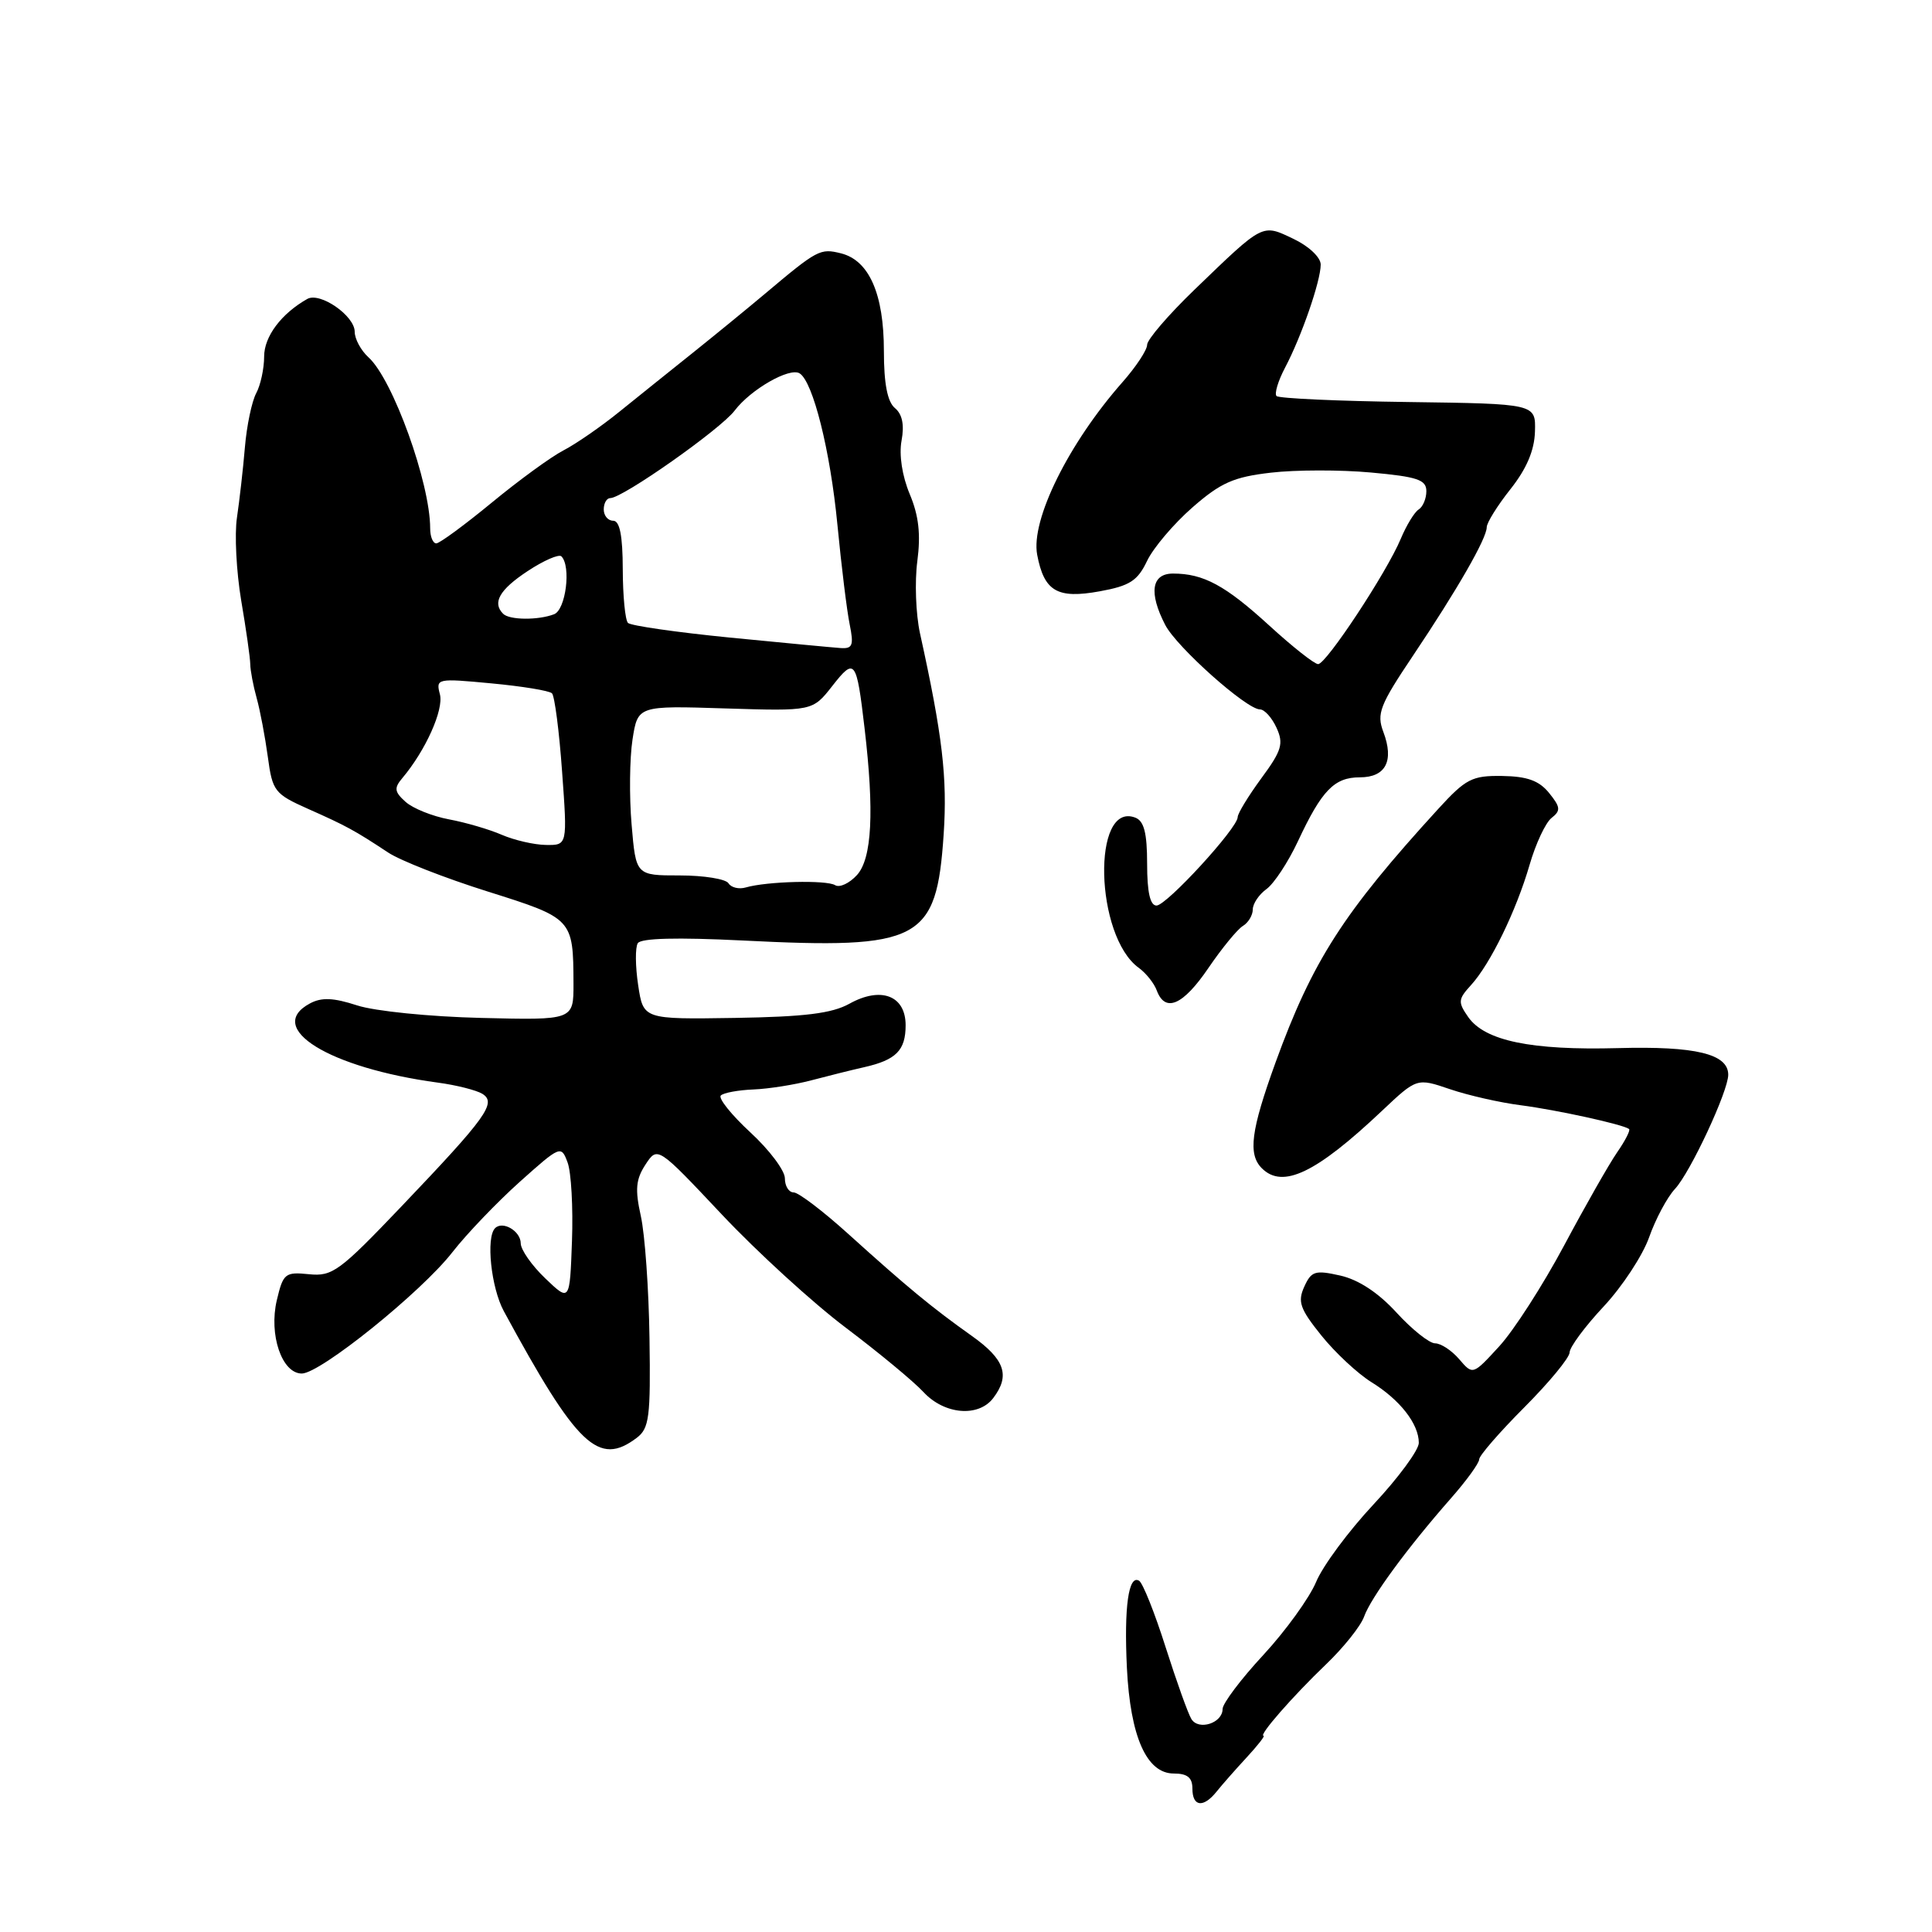 <?xml version="1.0" encoding="UTF-8" standalone="no"?>
<!DOCTYPE svg PUBLIC "-//W3C//DTD SVG 1.1//EN" "http://www.w3.org/Graphics/SVG/1.1/DTD/svg11.dtd" >
<svg xmlns="http://www.w3.org/2000/svg" xmlns:xlink="http://www.w3.org/1999/xlink" version="1.1" viewBox="0 0 256 256">
 <g >
 <path fill="currentColor"
d=" M 161.21 237.39 C 161.92 236.50 163.70 234.48 165.17 232.89 C 166.64 231.30 167.66 230.00 167.43 230.00 C 166.71 230.00 171.33 224.72 175.71 220.53 C 178.03 218.31 180.30 215.47 180.75 214.21 C 181.66 211.67 186.50 205.08 192.25 198.54 C 194.31 196.20 196.00 193.87 196.00 193.37 C 196.00 192.88 198.69 189.78 201.98 186.48 C 205.26 183.19 207.96 179.92 207.98 179.21 C 207.99 178.50 210.02 175.76 212.49 173.12 C 214.96 170.48 217.67 166.35 218.52 163.94 C 219.37 161.53 220.91 158.64 221.95 157.53 C 223.99 155.33 229.00 144.59 229.00 142.41 C 229.00 139.65 224.68 138.60 214.39 138.88 C 202.89 139.19 196.76 137.92 194.55 134.77 C 193.17 132.79 193.20 132.41 194.90 130.55 C 197.48 127.73 200.91 120.69 202.68 114.59 C 203.49 111.79 204.80 109.00 205.59 108.38 C 206.83 107.41 206.78 106.95 205.26 105.07 C 203.94 103.44 202.36 102.87 199.05 102.82 C 195.05 102.76 194.23 103.19 190.56 107.20 C 177.99 120.96 173.91 127.31 169.01 140.80 C 165.75 149.80 165.34 152.94 167.20 154.80 C 169.96 157.56 174.38 155.45 183.12 147.19 C 187.74 142.83 187.74 142.83 192.12 144.32 C 194.53 145.14 198.75 146.10 201.50 146.45 C 206.28 147.07 215.10 149.00 215.86 149.60 C 216.06 149.76 215.35 151.15 214.28 152.69 C 213.21 154.24 210.05 159.79 207.25 165.04 C 204.45 170.28 200.59 176.29 198.66 178.39 C 195.16 182.21 195.16 182.21 193.36 180.11 C 192.37 178.95 190.93 178.00 190.16 178.00 C 189.40 178.00 187.10 176.17 185.05 173.93 C 182.64 171.29 180.02 169.57 177.60 169.02 C 174.26 168.27 173.76 168.42 172.82 170.50 C 171.92 172.48 172.25 173.43 175.08 176.95 C 176.91 179.23 179.89 182.00 181.70 183.13 C 185.50 185.47 188.00 188.67 188.00 191.19 C 188.00 192.14 185.30 195.81 182.00 199.34 C 178.70 202.87 175.27 207.49 174.39 209.62 C 173.50 211.74 170.35 216.10 167.39 219.30 C 164.42 222.50 162.00 225.72 162.00 226.45 C 162.00 228.32 158.83 229.34 157.87 227.79 C 157.43 227.09 155.90 222.80 154.45 218.26 C 153.01 213.72 151.43 209.76 150.94 209.46 C 149.54 208.60 148.93 212.90 149.32 221.00 C 149.77 230.12 151.93 235.00 155.53 235.00 C 157.33 235.00 158.00 235.54 158.00 237.00 C 158.00 239.41 159.45 239.59 161.21 237.39 Z  M 84.37 190.52 C 86.03 189.27 86.22 187.78 86.06 177.30 C 85.97 170.81 85.45 163.53 84.91 161.12 C 84.13 157.60 84.25 156.27 85.53 154.31 C 87.13 151.88 87.13 151.88 95.65 160.93 C 100.33 165.90 107.73 172.66 112.10 175.95 C 116.46 179.24 121.09 183.07 122.38 184.47 C 125.14 187.44 129.65 187.83 131.61 185.25 C 133.89 182.25 133.15 180.12 128.75 177.00 C 123.48 173.26 120.19 170.54 112.41 163.51 C 109.06 160.48 105.80 158.00 105.16 158.00 C 104.52 158.00 104.00 157.16 104.00 156.13 C 104.00 155.10 101.94 152.36 99.42 150.04 C 96.91 147.72 95.15 145.52 95.51 145.16 C 95.87 144.80 97.82 144.44 99.84 144.36 C 101.85 144.28 105.30 143.73 107.50 143.15 C 109.70 142.57 112.85 141.78 114.50 141.41 C 118.74 140.45 120.00 139.18 120.00 135.85 C 120.00 131.92 116.74 130.67 112.55 133.00 C 110.22 134.29 106.62 134.73 97.37 134.88 C 85.24 135.07 85.24 135.07 84.56 130.54 C 84.18 128.04 84.16 125.54 84.51 124.98 C 84.93 124.31 89.71 124.19 98.38 124.62 C 121.99 125.81 124.09 124.70 125.04 110.55 C 125.54 103.05 124.89 97.47 121.90 83.90 C 121.35 81.37 121.19 77.08 121.55 74.36 C 122.02 70.79 121.74 68.32 120.54 65.46 C 119.54 63.07 119.11 60.27 119.46 58.39 C 119.85 56.30 119.56 54.88 118.58 54.07 C 117.59 53.24 117.12 50.85 117.12 46.50 C 117.12 38.96 115.17 34.51 111.44 33.57 C 108.67 32.88 108.33 33.06 101.31 38.97 C 99.00 40.91 94.72 44.41 91.81 46.74 C 88.89 49.07 84.51 52.59 82.08 54.55 C 79.65 56.52 76.32 58.82 74.68 59.67 C 73.03 60.52 68.75 63.64 65.15 66.61 C 61.55 69.57 58.25 72.00 57.81 72.00 C 57.36 72.00 57.00 71.11 57.00 70.01 C 57.00 64.00 52.05 50.26 48.83 47.35 C 47.82 46.43 47.00 44.91 47.00 43.96 C 47.00 41.84 42.41 38.66 40.72 39.61 C 37.27 41.56 35.00 44.59 35.00 47.24 C 35.00 48.83 34.53 51.02 33.95 52.10 C 33.37 53.18 32.69 56.41 32.45 59.28 C 32.21 62.15 31.73 66.33 31.40 68.57 C 31.06 70.80 31.32 75.75 31.96 79.57 C 32.61 83.38 33.15 87.17 33.16 88.00 C 33.17 88.83 33.55 90.85 34.01 92.50 C 34.47 94.15 35.13 97.66 35.49 100.30 C 36.10 104.84 36.38 105.20 40.82 107.18 C 45.89 109.43 46.99 110.03 51.44 112.97 C 53.06 114.04 58.99 116.36 64.62 118.13 C 75.90 121.68 75.96 121.74 75.99 130.34 C 76.00 135.18 76.00 135.18 63.75 134.88 C 56.97 134.72 49.63 133.98 47.32 133.22 C 44.18 132.20 42.62 132.13 41.07 132.96 C 35.02 136.20 43.59 141.50 58.00 143.45 C 60.48 143.78 63.14 144.46 63.92 144.94 C 65.83 146.14 64.49 148.01 53.21 159.84 C 45.00 168.45 44.04 169.16 40.94 168.84 C 37.78 168.52 37.52 168.73 36.68 172.28 C 35.60 176.85 37.35 182.00 39.99 182.00 C 42.44 182.00 55.82 171.22 59.94 165.93 C 61.84 163.49 65.86 159.30 68.87 156.60 C 74.26 151.78 74.36 151.74 75.21 154.04 C 75.69 155.33 75.95 160.00 75.79 164.44 C 75.50 172.50 75.50 172.50 72.25 169.39 C 70.46 167.68 69.00 165.59 69.00 164.75 C 69.00 163.13 66.61 161.72 65.60 162.74 C 64.37 163.97 65.07 170.61 66.75 173.72 C 76.48 191.66 79.31 194.35 84.37 190.52 Z  M 160.13 128.25 C 161.91 125.64 163.96 123.14 164.68 122.70 C 165.41 122.26 166.00 121.27 166.00 120.51 C 166.00 119.74 166.82 118.53 167.81 117.81 C 168.81 117.09 170.68 114.25 171.97 111.50 C 175.14 104.71 176.80 103.00 180.19 103.00 C 183.62 103.00 184.75 100.82 183.30 96.98 C 182.39 94.57 182.82 93.45 187.23 86.88 C 193.10 78.13 197.00 71.34 197.00 69.86 C 197.00 69.27 198.41 67.00 200.14 64.82 C 202.28 62.12 203.32 59.68 203.39 57.18 C 203.50 53.50 203.50 53.50 186.61 53.27 C 177.32 53.15 169.46 52.79 169.15 52.48 C 168.84 52.17 169.35 50.48 170.28 48.71 C 172.46 44.58 175.00 37.23 175.00 35.06 C 175.00 34.10 173.43 32.62 171.39 31.65 C 167.19 29.65 167.49 29.50 158.25 38.41 C 154.81 41.73 152.00 45.00 152.00 45.69 C 152.00 46.37 150.54 48.59 148.75 50.62 C 141.59 58.74 136.57 68.89 137.43 73.50 C 138.35 78.36 140.09 79.38 145.73 78.35 C 149.69 77.63 150.74 76.96 151.99 74.33 C 152.82 72.59 155.53 69.40 158.00 67.24 C 161.76 63.95 163.47 63.20 168.41 62.63 C 171.66 62.25 177.62 62.24 181.66 62.61 C 187.82 63.17 189.00 63.57 189.00 65.08 C 189.00 66.07 188.54 67.16 187.98 67.51 C 187.43 67.85 186.36 69.60 185.61 71.39 C 183.75 75.85 175.73 88.00 174.66 88.00 C 174.17 88.00 171.27 85.71 168.21 82.91 C 162.36 77.56 159.47 76.00 155.43 76.00 C 152.58 76.00 152.19 78.54 154.40 82.81 C 155.92 85.75 165.17 94.00 166.95 94.00 C 167.55 94.00 168.54 95.10 169.15 96.44 C 170.11 98.54 169.84 99.46 167.13 103.13 C 165.41 105.48 164.00 107.79 164.00 108.27 C 164.00 109.72 154.59 119.97 153.25 119.99 C 152.40 120.00 152.00 118.23 152.00 114.47 C 152.00 110.37 151.59 108.78 150.43 108.34 C 144.65 106.12 145.07 124.05 150.90 128.25 C 151.85 128.94 152.93 130.29 153.28 131.25 C 154.40 134.24 156.77 133.20 160.13 128.25 Z  M 96.53 117.04 C 96.17 116.47 93.27 116.00 90.07 116.00 C 84.26 116.00 84.26 116.00 83.69 109.25 C 83.37 105.54 83.43 100.47 83.81 98.00 C 84.51 93.50 84.51 93.50 96.09 93.87 C 107.67 94.23 107.67 94.23 110.28 90.90 C 113.27 87.08 113.49 87.37 114.56 96.50 C 115.86 107.55 115.54 113.74 113.56 115.94 C 112.55 117.05 111.25 117.65 110.66 117.29 C 109.51 116.58 101.61 116.78 98.83 117.59 C 97.92 117.86 96.88 117.61 96.53 117.04 Z  M 66.50 110.62 C 64.85 109.90 61.70 108.98 59.50 108.57 C 57.30 108.16 54.71 107.12 53.74 106.25 C 52.26 104.92 52.19 104.43 53.32 103.09 C 56.41 99.42 58.82 94.03 58.29 92.00 C 57.74 89.90 57.90 89.87 65.11 90.55 C 69.18 90.93 72.79 91.52 73.14 91.87 C 73.49 92.22 74.10 96.89 74.48 102.25 C 75.19 112.00 75.19 112.00 72.34 111.96 C 70.78 111.94 68.15 111.33 66.50 110.62 Z  M 96.69 84.48 C 89.64 83.78 83.58 82.91 83.21 82.54 C 82.84 82.17 82.53 78.97 82.52 75.44 C 82.51 70.97 82.12 69.00 81.25 69.00 C 80.56 69.00 80.00 68.33 80.00 67.50 C 80.00 66.67 80.39 66.00 80.87 66.00 C 82.51 66.00 95.50 56.86 97.35 54.40 C 99.47 51.60 104.62 48.65 105.95 49.47 C 107.73 50.57 110.02 59.73 110.96 69.51 C 111.49 75.00 112.22 80.96 112.59 82.75 C 113.15 85.52 112.97 85.98 111.38 85.87 C 110.34 85.80 103.74 85.17 96.69 84.48 Z  M 66.67 81.33 C 65.20 79.87 66.18 78.14 69.89 75.69 C 72.03 74.27 74.06 73.39 74.39 73.72 C 75.70 75.04 74.97 80.80 73.42 81.39 C 71.32 82.20 67.50 82.17 66.67 81.33 Z "/>
</g>
</svg>